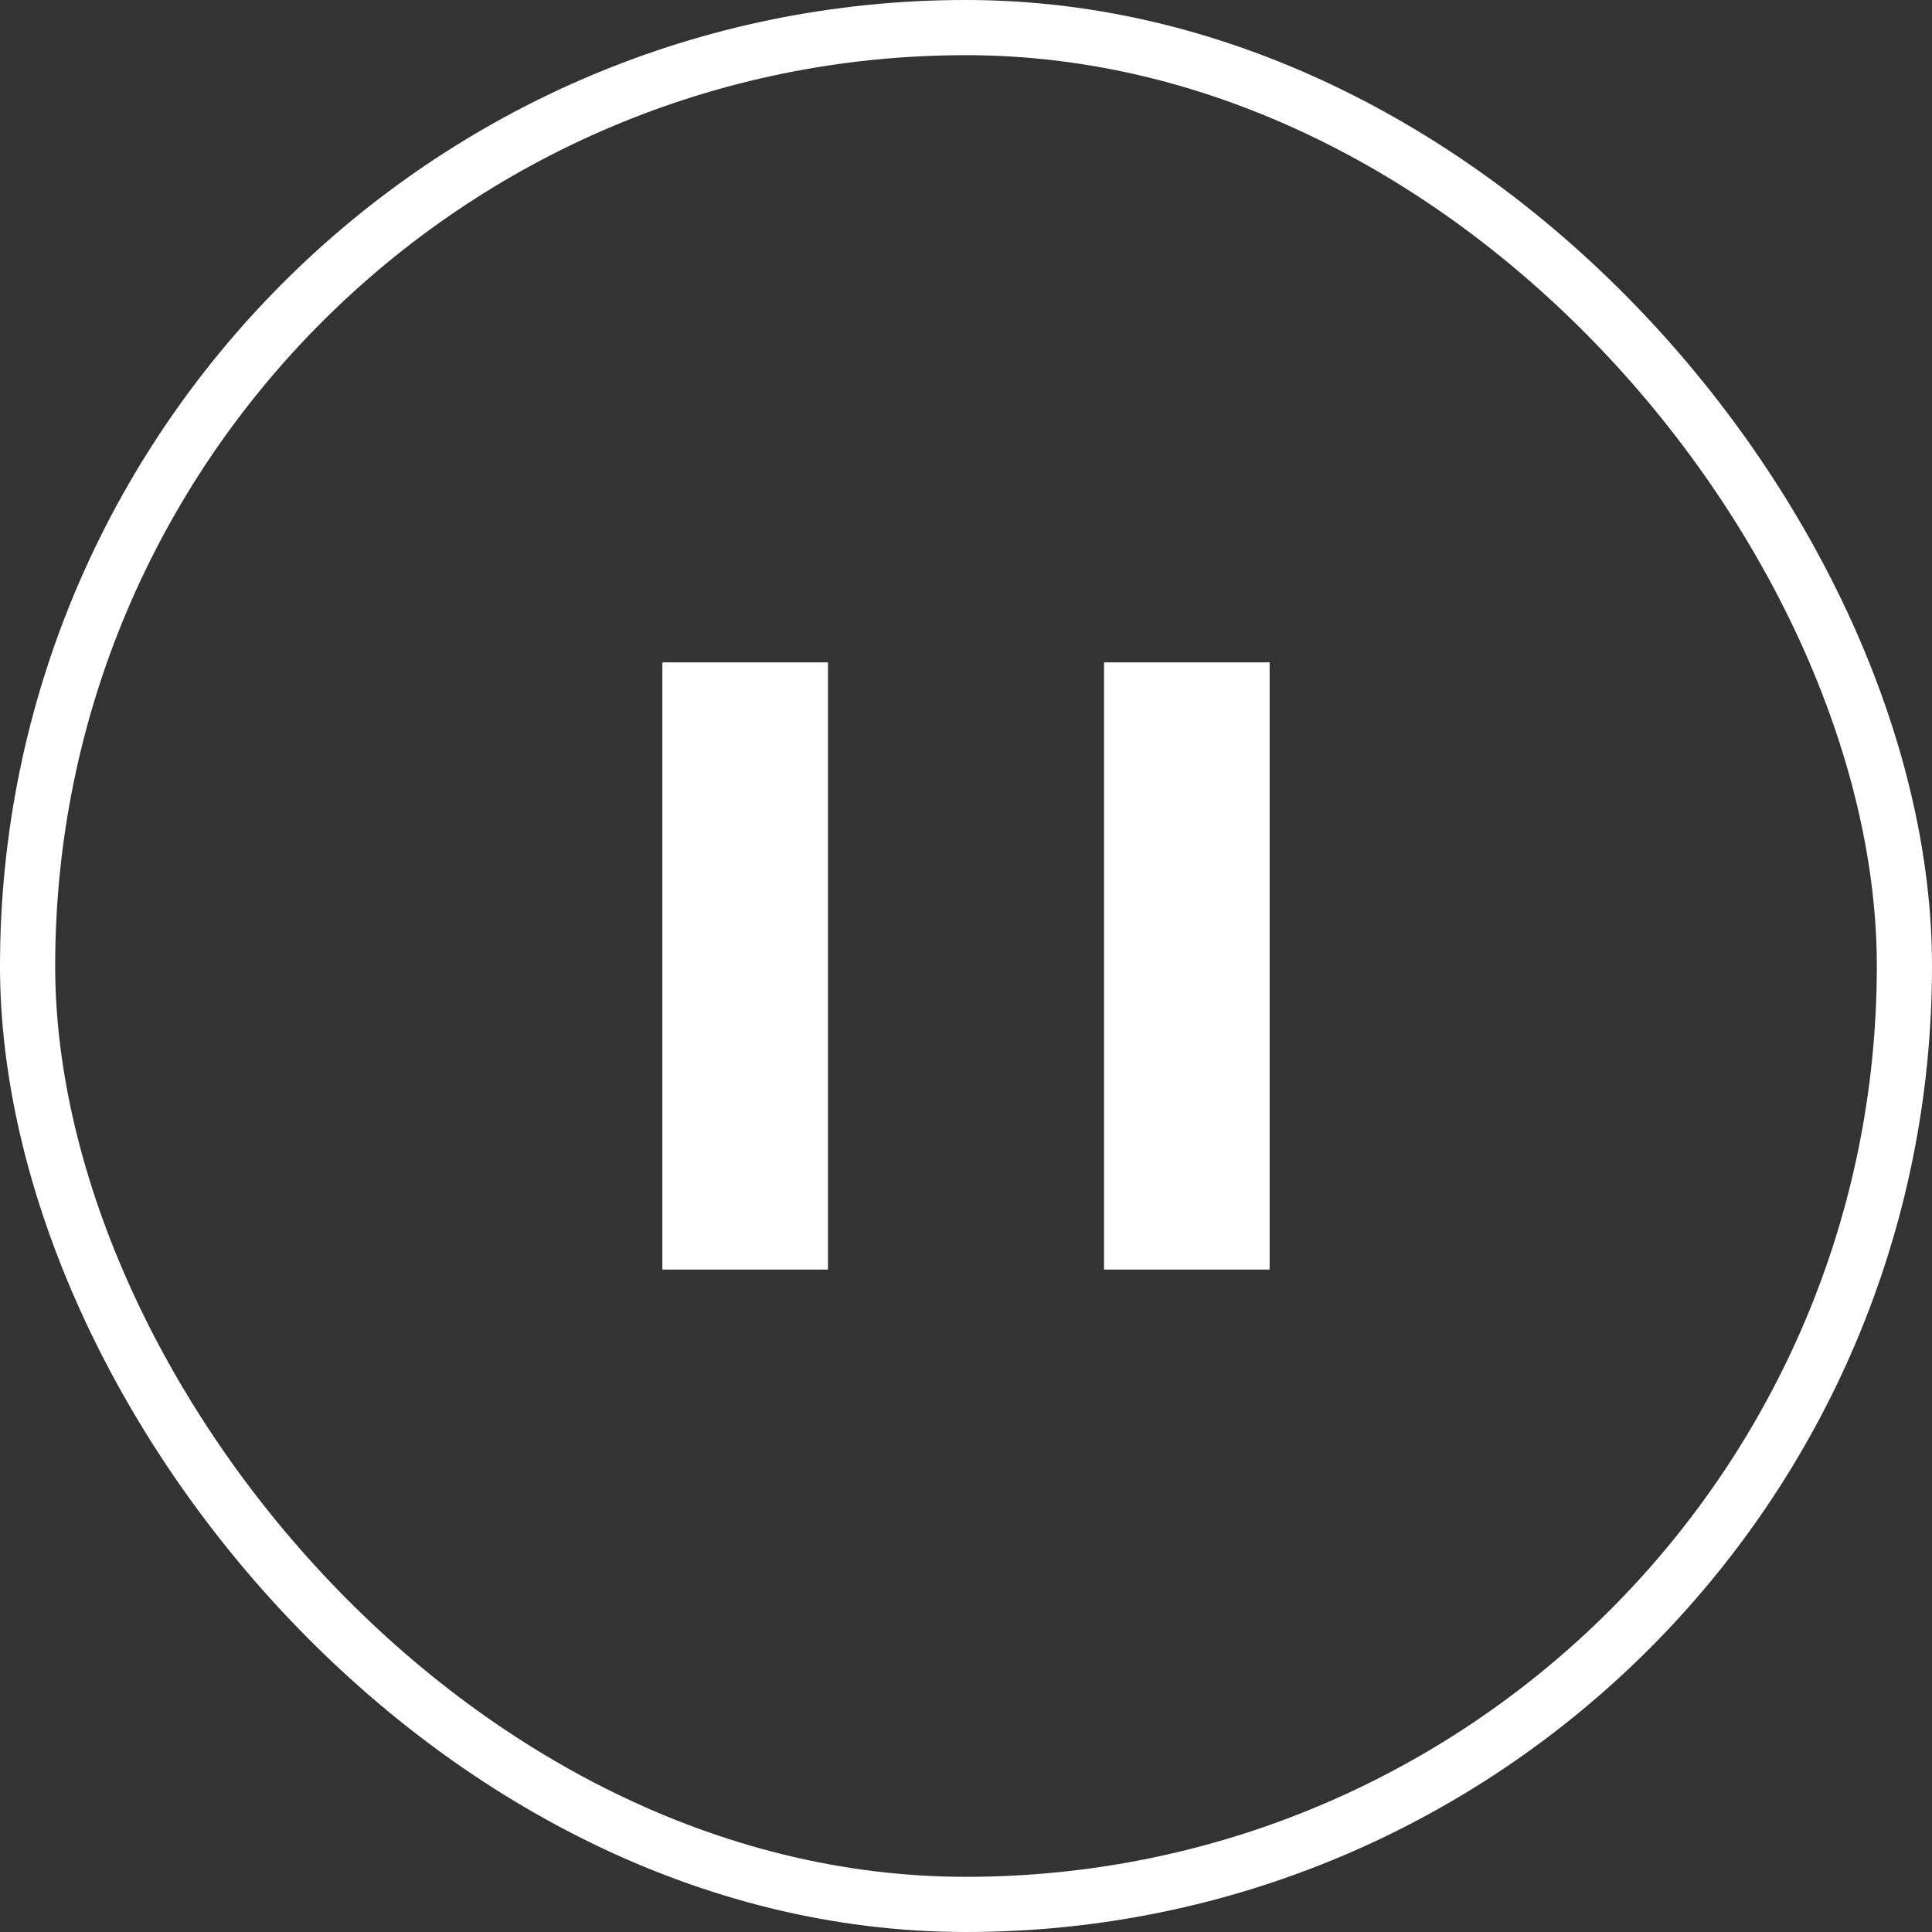 <svg width="25" height="25" viewBox="0 0 25 25" fill="none" xmlns="http://www.w3.org/2000/svg">
<rect x="0" y="0" width="25" height="25" fill="#333333" stroke="none"/>
<rect x="0.357" y="0.357" width="24.286" height="24.286" rx="12.143" stroke="white" stroke-width="0.714"/>
<rect x="8.571" y="8.571" width="2.143" height="7.857" fill="white"/>
<rect x="14.286" y="8.571" width="2.143" height="7.857" fill="white"/>
</svg>

